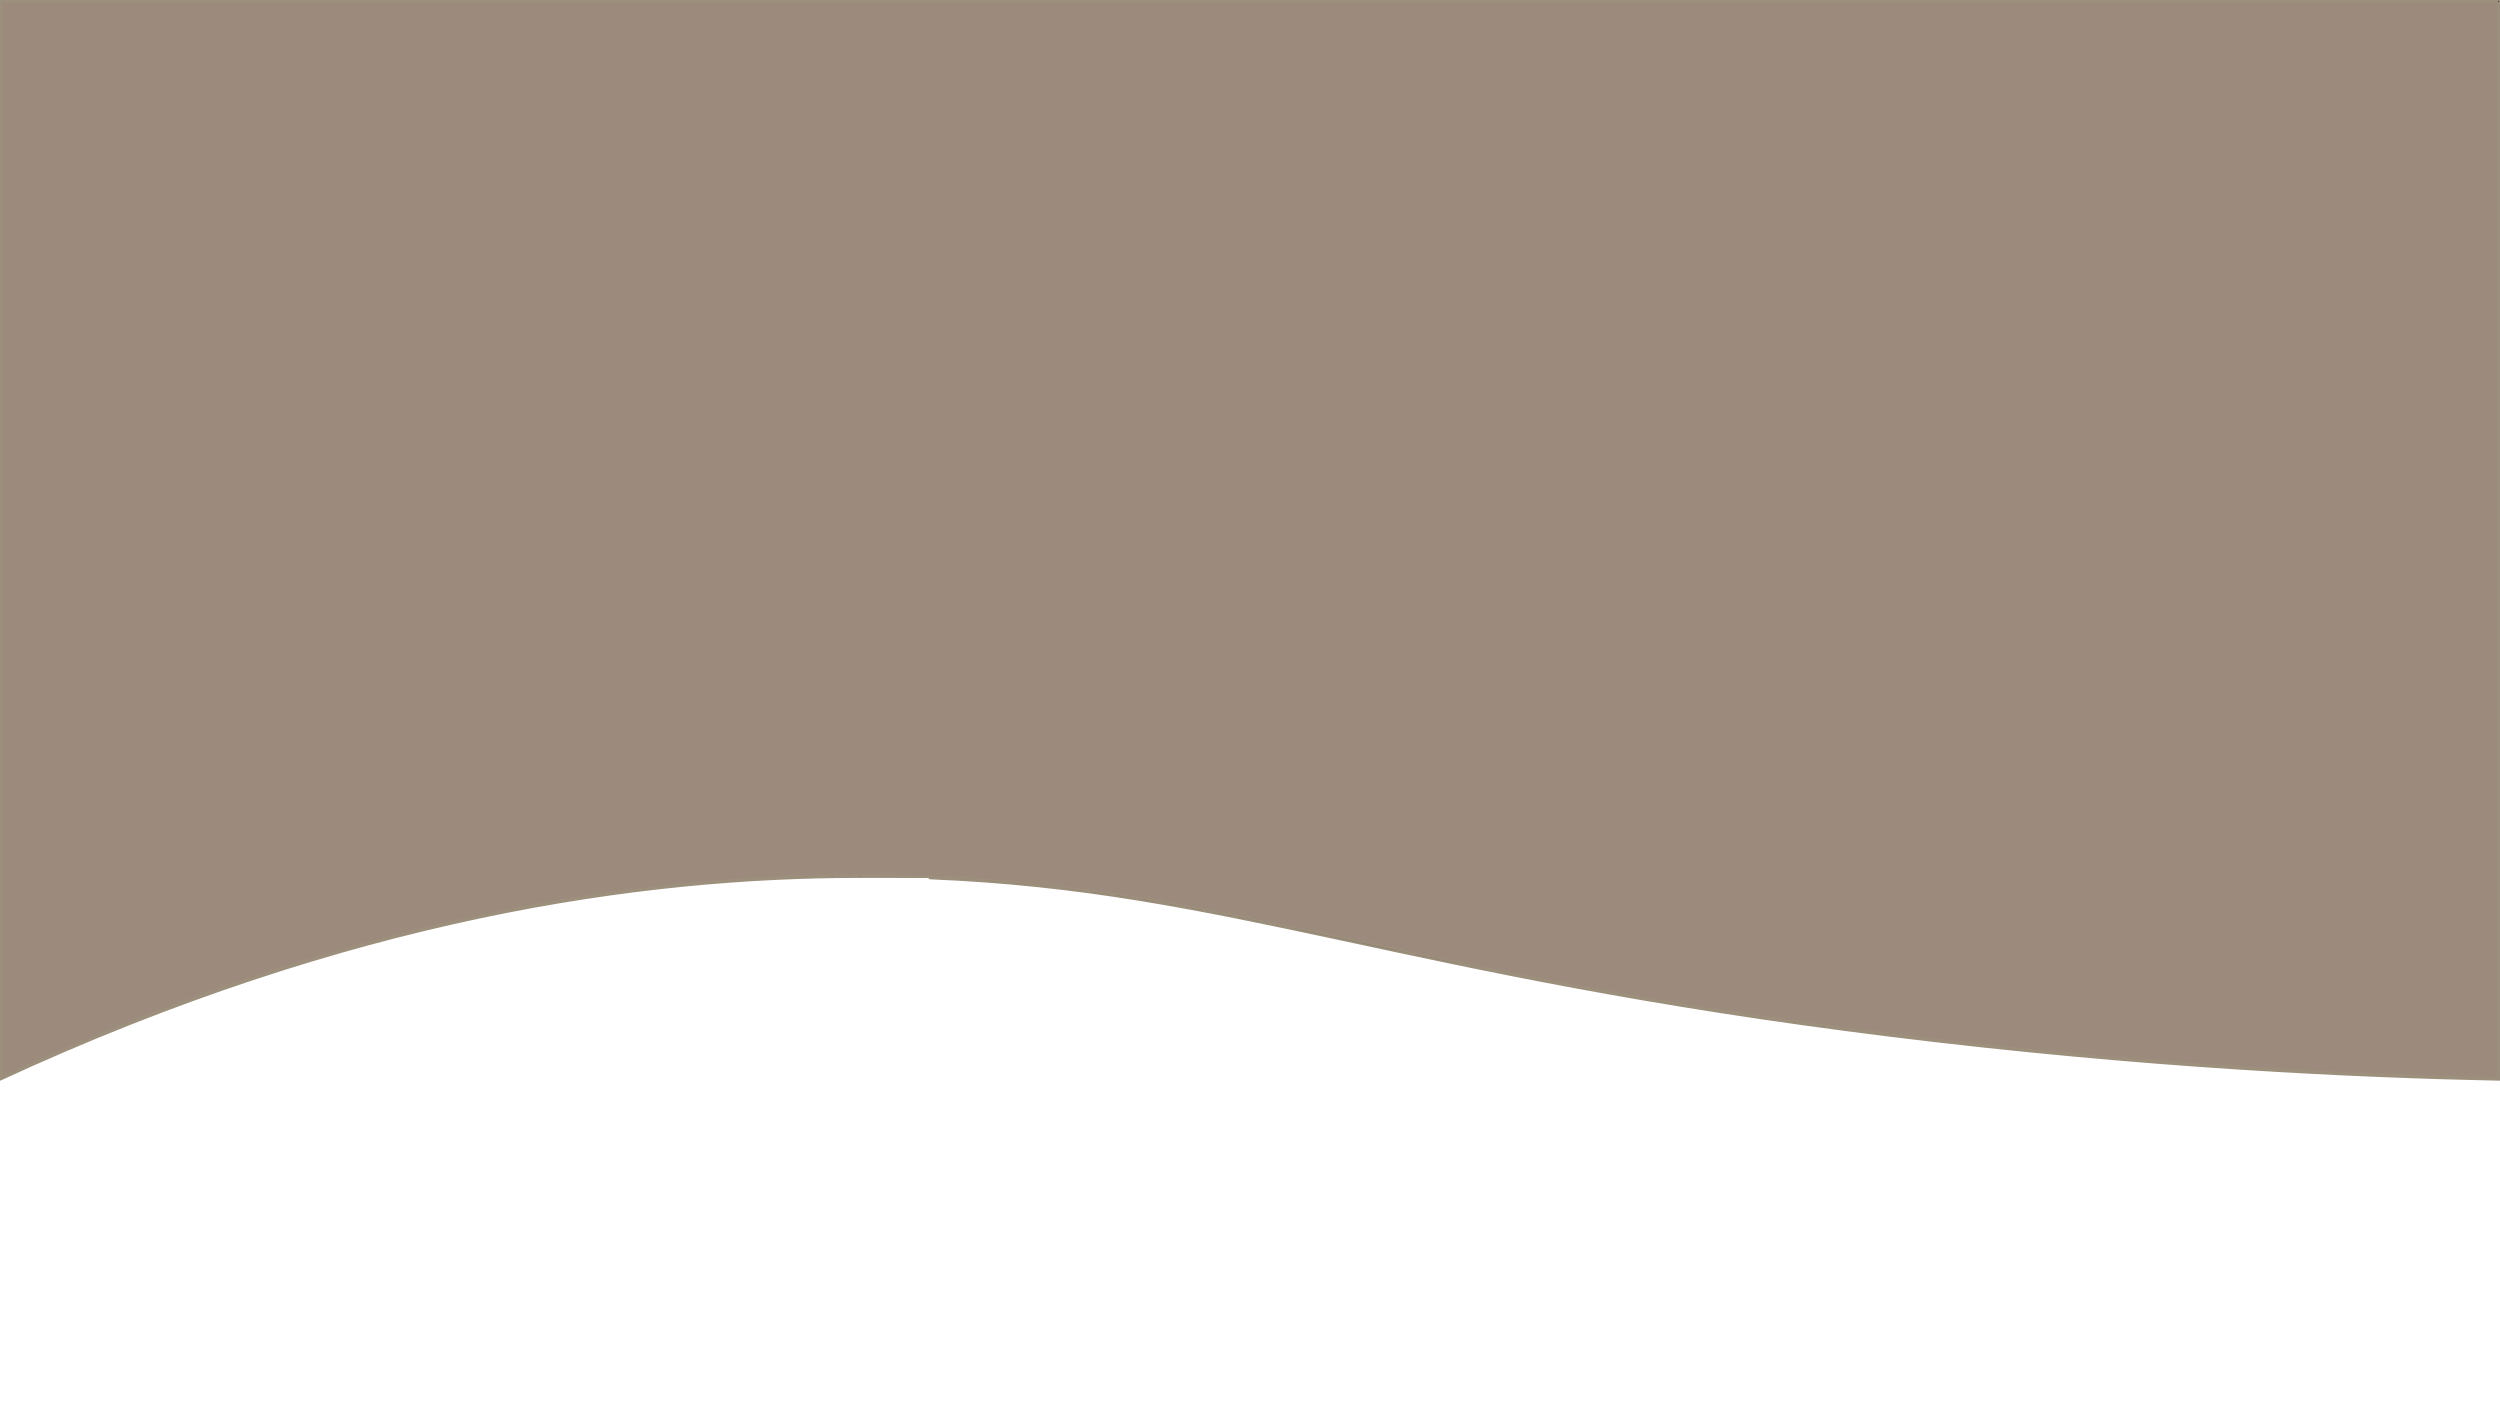 <?xml version="1.0" encoding="UTF-8"?>
<svg id="Layer_1" xmlns="http://www.w3.org/2000/svg" version="1.1" viewBox="0 0 1366 768">
  <!-- Generator: Adobe Illustrator 29.1.0, SVG Export Plug-In . SVG Version: 2.1.0 Build 142)  -->
  <defs>
    <style>
      .st0 {
        fill: #9c8b7c;
      }

      .st1 {
        stroke: #9c8f7c;
        stroke-miterlimit: 10;
      }
    </style>
  </defs>
  <path class="st0" d="M1365.5,589.5c-110.3-2.2-222.1-10.3-332.4-24-130-16.1-216.8-34.7-293.5-51.2-81.5-17.5-145.9-31.3-230.6-34.8-13.2-.6-26.6-.8-39.8-.8-152.2,0-309.9,37.2-468.7,110.5V.5h1365v589Z"/>
  <path class="st1" d="M1365,1v588c-110.1-2.3-221.8-10.3-331.9-24-130-16.1-216.8-34.7-293.4-51.2-81.5-17.4-145.9-31.3-230.7-34.8-13.2-.6-26.6-.8-39.8-.8-152.1,0-309.6,37.1-468.2,110.3V1h1364M1366,0H0v590c192-88.8,351-110.8,469.2-110.8s27.1.3,39.8.8c163.4,6.8,254.2,52.6,524,86,139.6,17.3,255.4,22.4,333,24V0h0Z"/>
</svg>